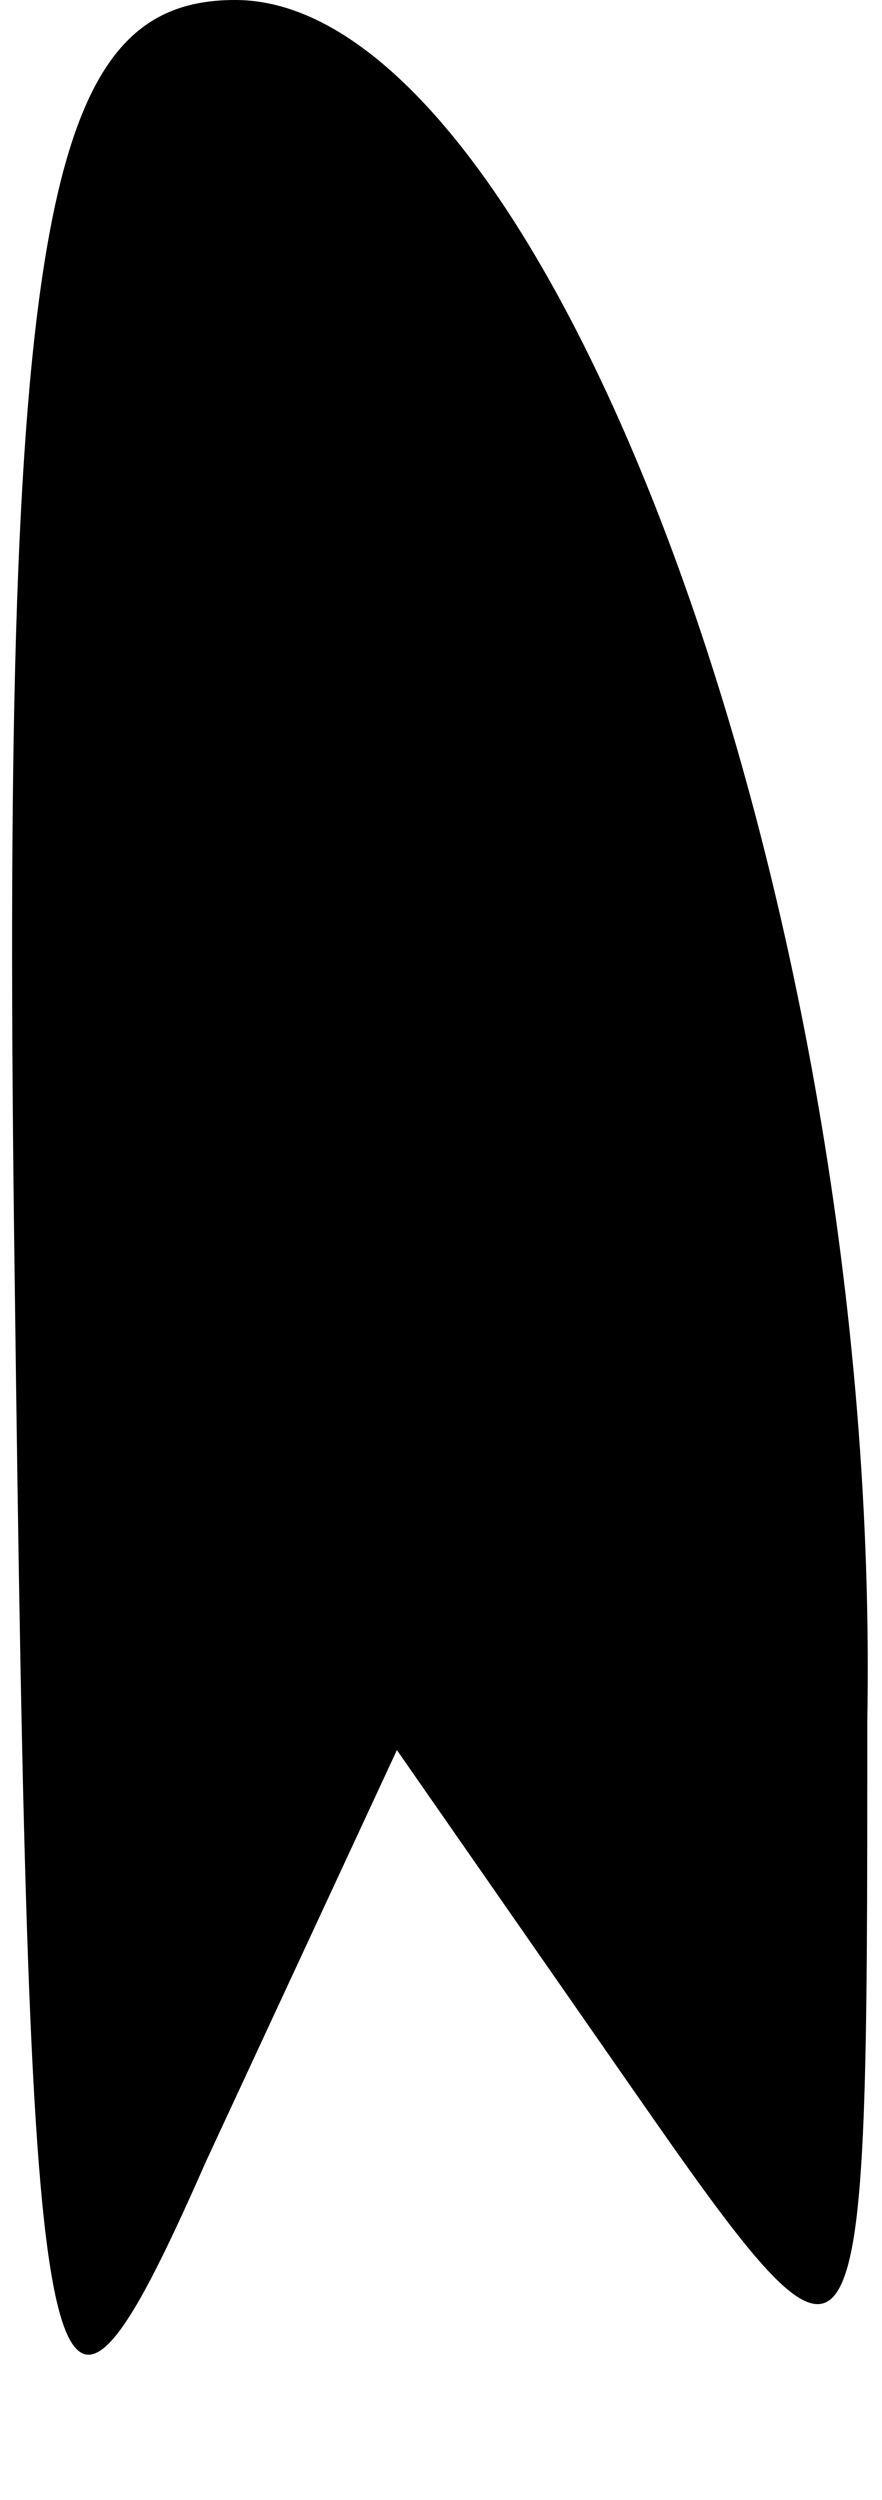 <?xml version="1.0" standalone="no"?>
<!DOCTYPE svg PUBLIC "-//W3C//DTD SVG 20010904//EN"
 "http://www.w3.org/TR/2001/REC-SVG-20010904/DTD/svg10.dtd">
<svg version="1.0" xmlns="http://www.w3.org/2000/svg"
 width="6pt" height="17pt" viewBox="0 0 6 17"
 preserveAspectRatio="xMidYMid meet">
<g transform="translate(0,17) scale(0.1,-0.1)"
fill="#000000" stroke="none">
<path fill="#000000" stroke="none" d="M1 83 c1 -79 2 -85 13 -60 l13 28 16
-23 c16 -23 16 -22 16 25 1 56 -22 117 -43 117 -13 0 -16 -15 -15 -87z"/>
</g>
</svg>
